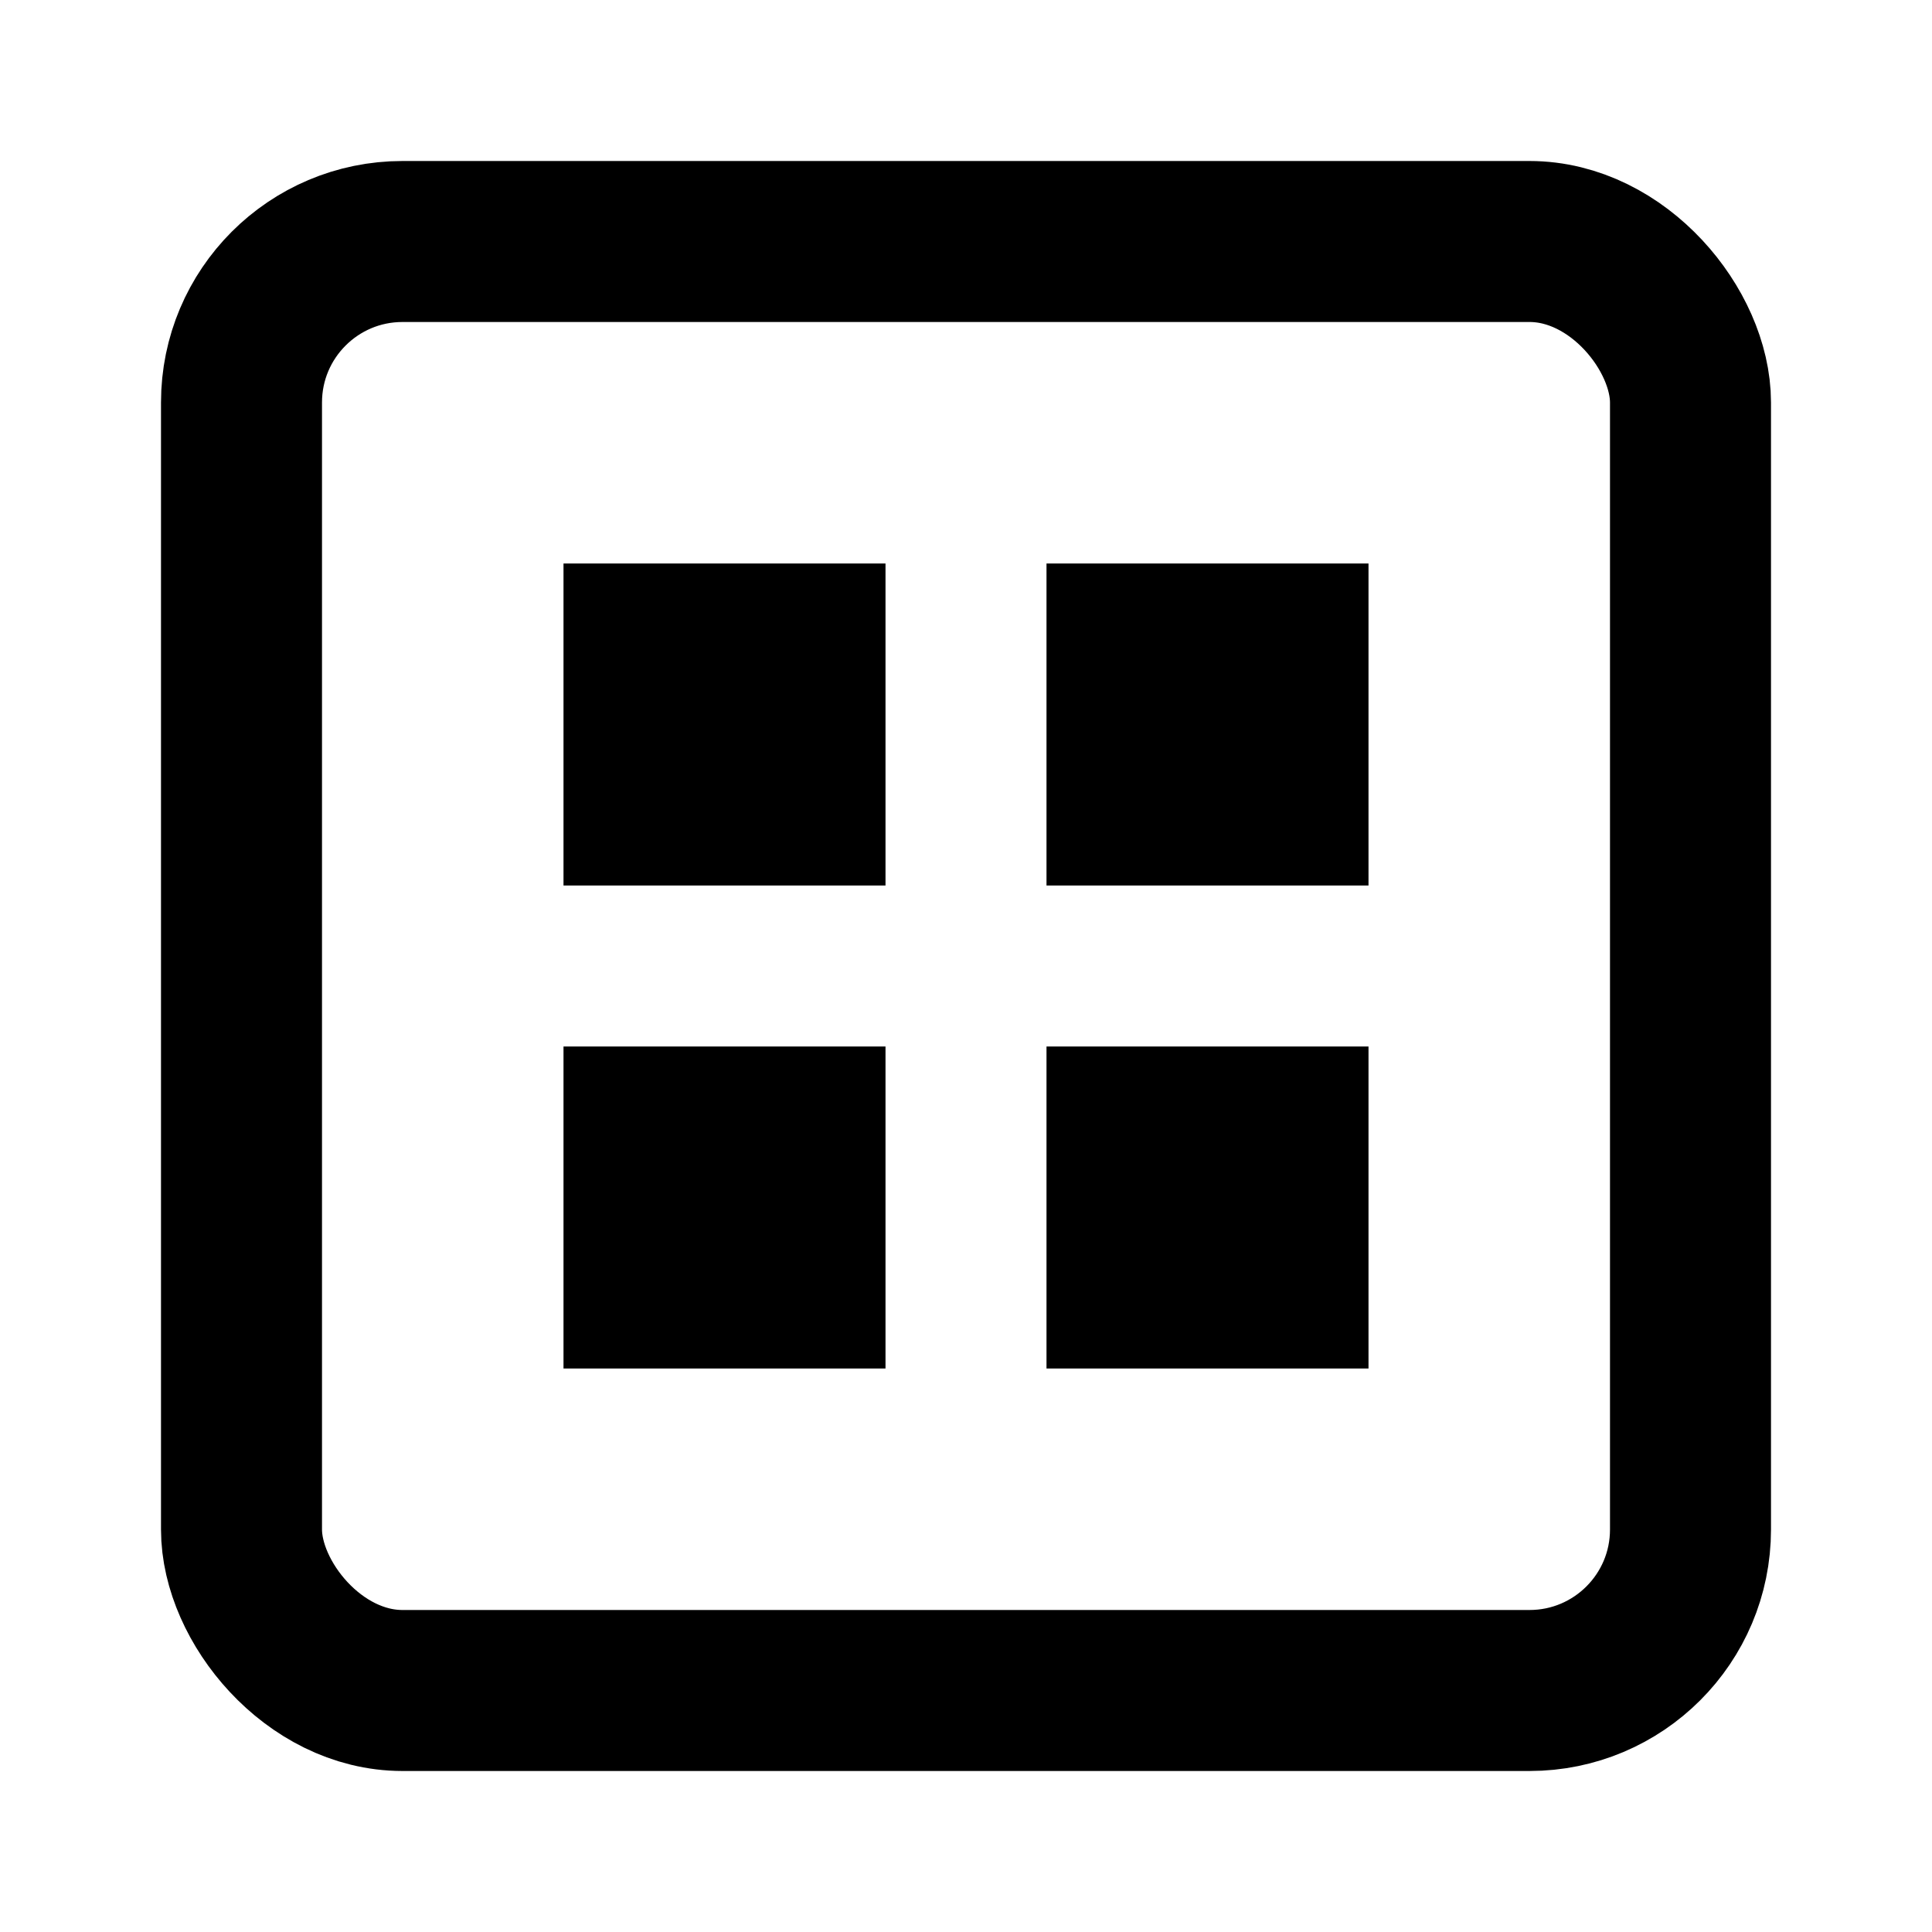 <?xml version="1.0" encoding="UTF-8"?>
<svg width="24" height="24" viewBox="0 0 24 24" fill="none" xmlns="http://www.w3.org/2000/svg">
  <rect x="3" y="3" width="18" height="18" rx="2" stroke="currentColor" stroke-width="2"/>
  <rect x="7" y="7" width="4" height="4" fill="currentColor"/>
  <rect x="13" y="7" width="4" height="4" fill="currentColor"/>
  <rect x="7" y="13" width="4" height="4" fill="currentColor"/>
  <rect x="13" y="13" width="4" height="4" fill="currentColor"/>
</svg> 